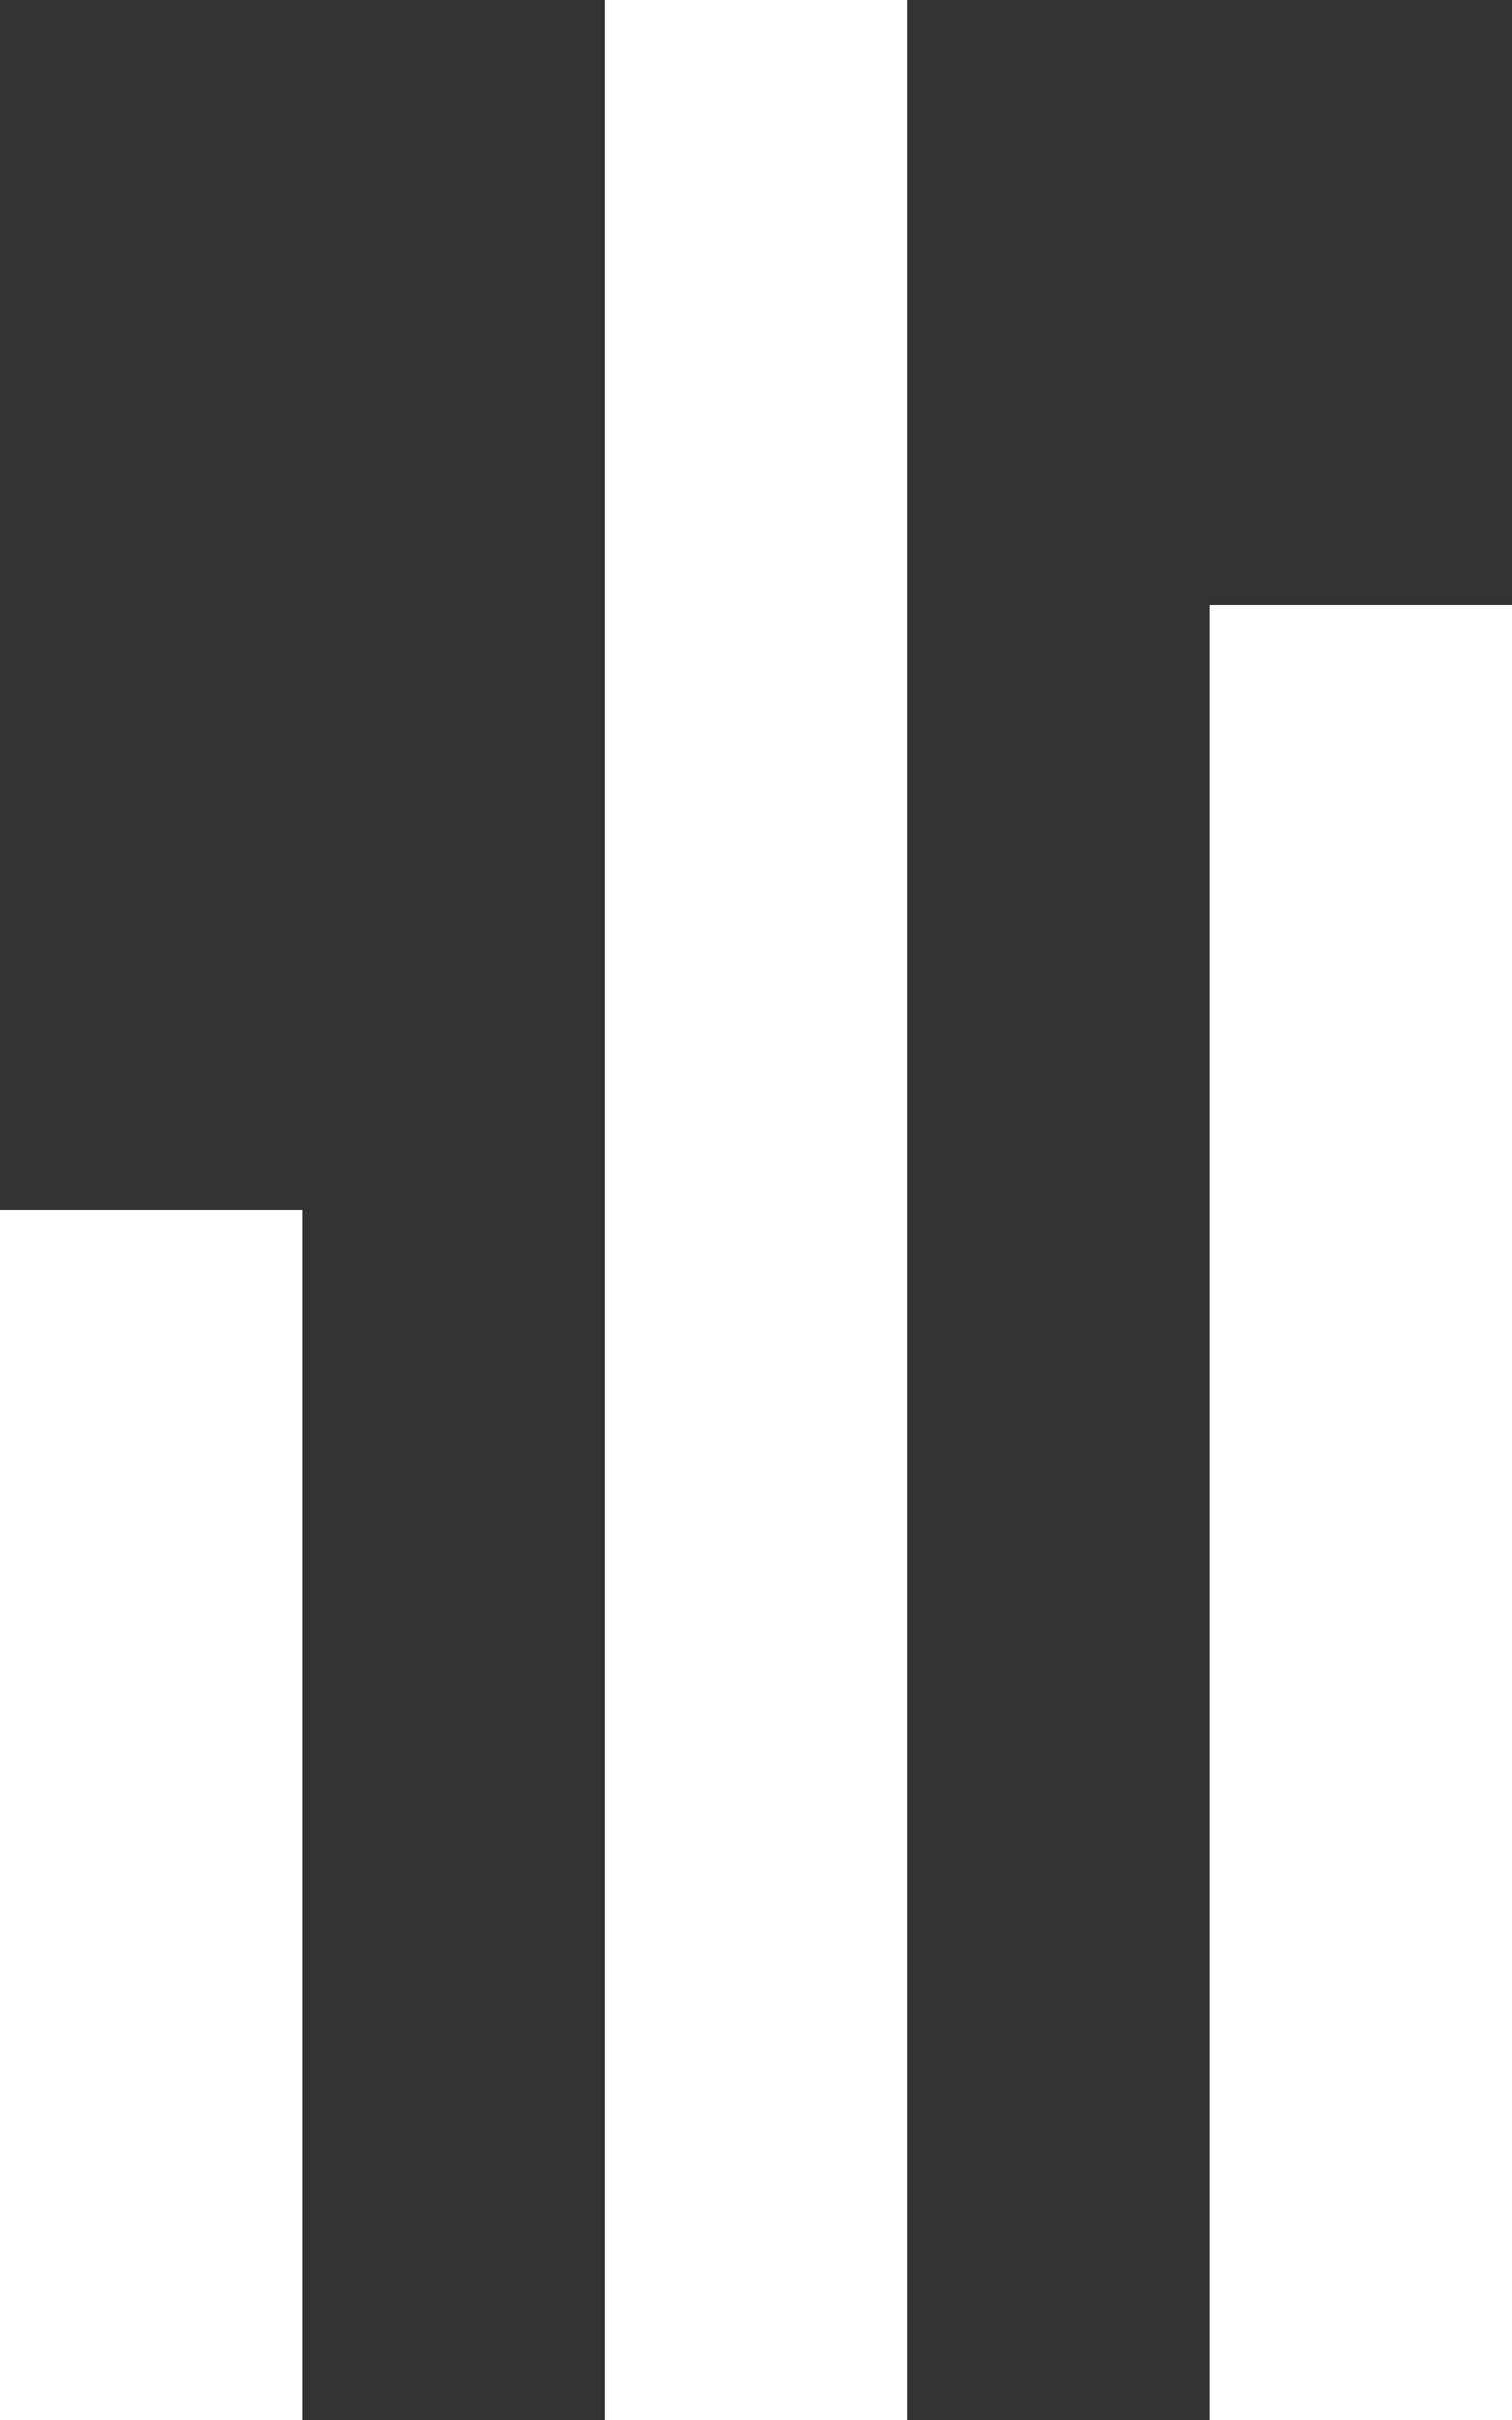 <svg xmlns="http://www.w3.org/2000/svg" width="50" height="80" viewBox="0 0 50 80">
  <rect x="0" y="0" width="50" height="80" fill="#333333" stroke="none"/>
  <g>
    <rect fill="white" width="10" height="40" y="40"/>
    <rect fill="white" width="10" height="60" x="40" y="20"/>
    <rect fill="white" width="10" height="80" x="20"/>
  </g>
</svg>
